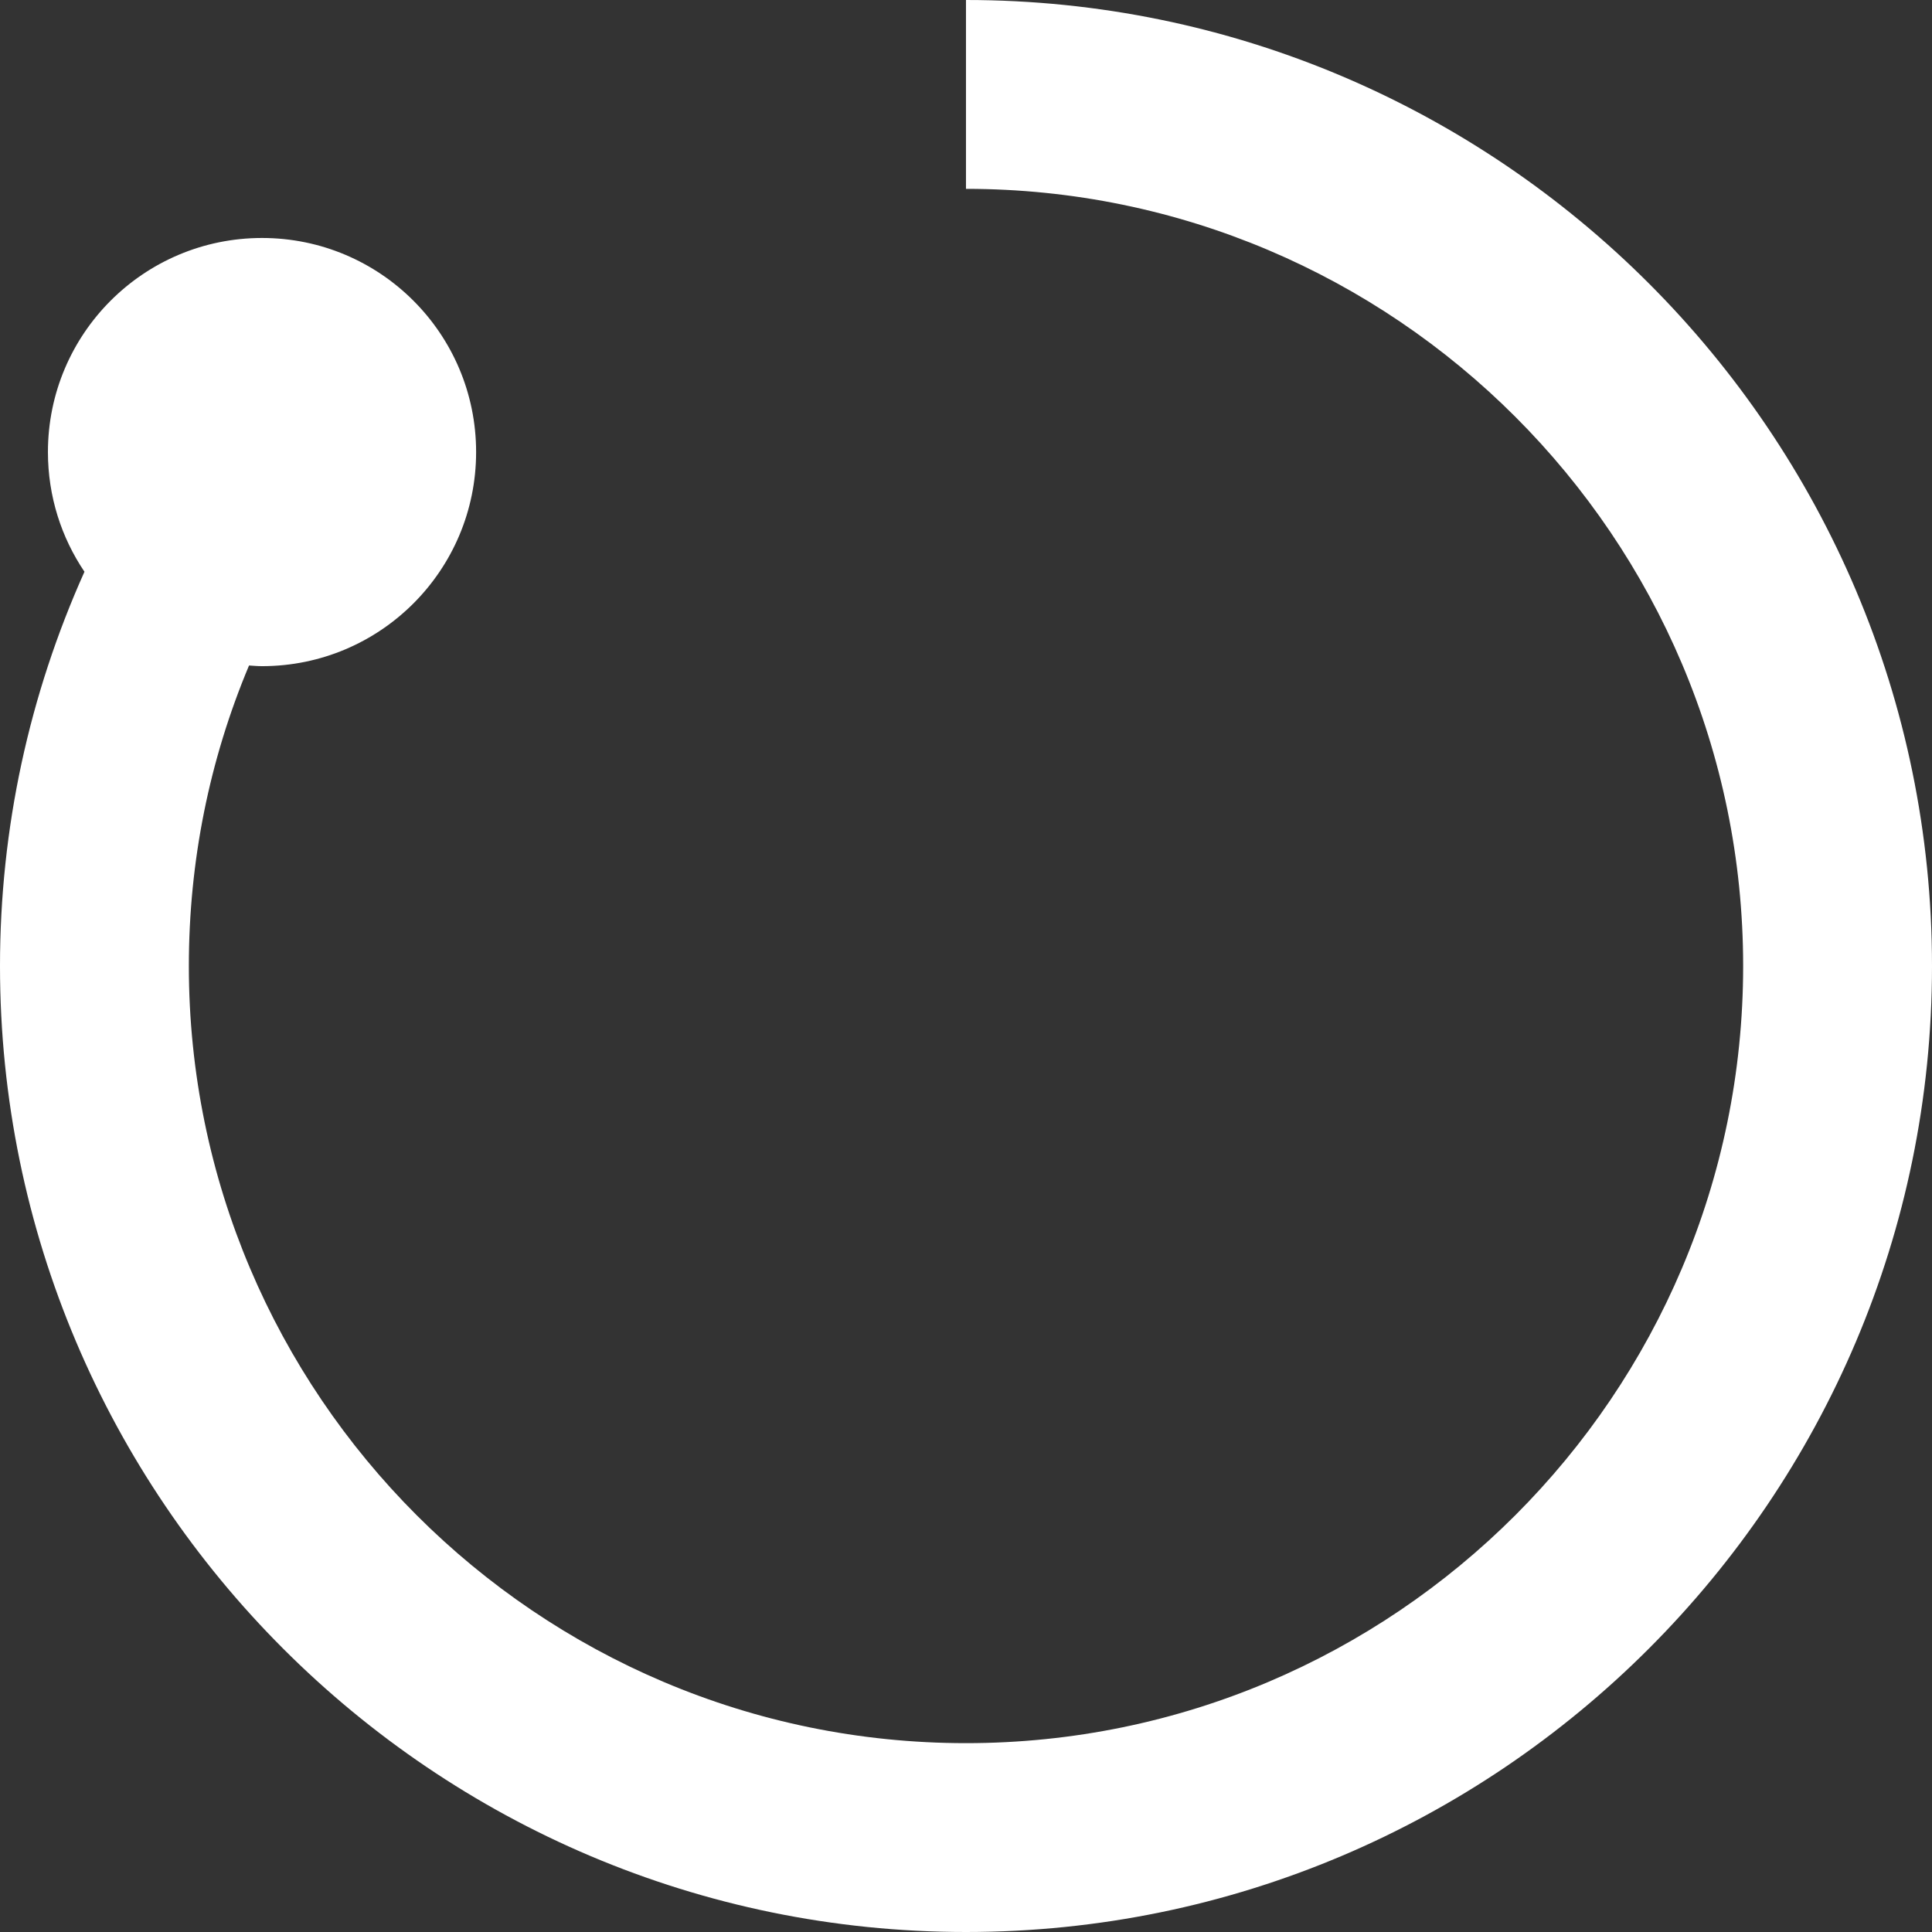 <?xml version="1.0" encoding="utf-8"?>
<!-- Generator: Adobe Illustrator 17.0.0, SVG Export Plug-In . SVG Version: 6.00 Build 0)  -->
<!DOCTYPE svg PUBLIC "-//W3C//DTD SVG 1.1//EN" "http://www.w3.org/Graphics/SVG/1.1/DTD/svg11.dtd">
<svg version="1.1" id="Layer_1" xmlns="http://www.w3.org/2000/svg" xmlns:xlink="http://www.w3.org/1999/xlink" x="0px" y="0px"
	 width="58.007px" height="58.007px" viewBox="0 0 58.007 58.007" enable-background="new 0 0 58.007 58.007" xml:space="preserve">
<rect x="0" y="0" width="58.007" height="58.007" fill="#333333" stroke="none"/>
<path fill="#FFFFFF" d="M29.003,0v5.67c12.866,0,23.334,10.468,23.334,23.334S41.869,52.337,29.003,52.337S5.67,41.87,5.67,29.004
	c0-3.142,0.618-6.192,1.807-9.023c0.13,0.008,0.258,0.02,0.39,0.02c3.55,0,6.428-2.878,6.428-6.428c0-3.55-2.878-6.428-6.428-6.428
	s-6.428,2.878-6.428,6.428c0,1.331,0.405,2.568,1.097,3.593C0.878,20.861,0,24.865,0,29.004c0,15.992,13.011,29.003,29.003,29.003
	s29.004-13.011,29.004-29.003S44.995,0,29.003,0z"/>
</svg>
